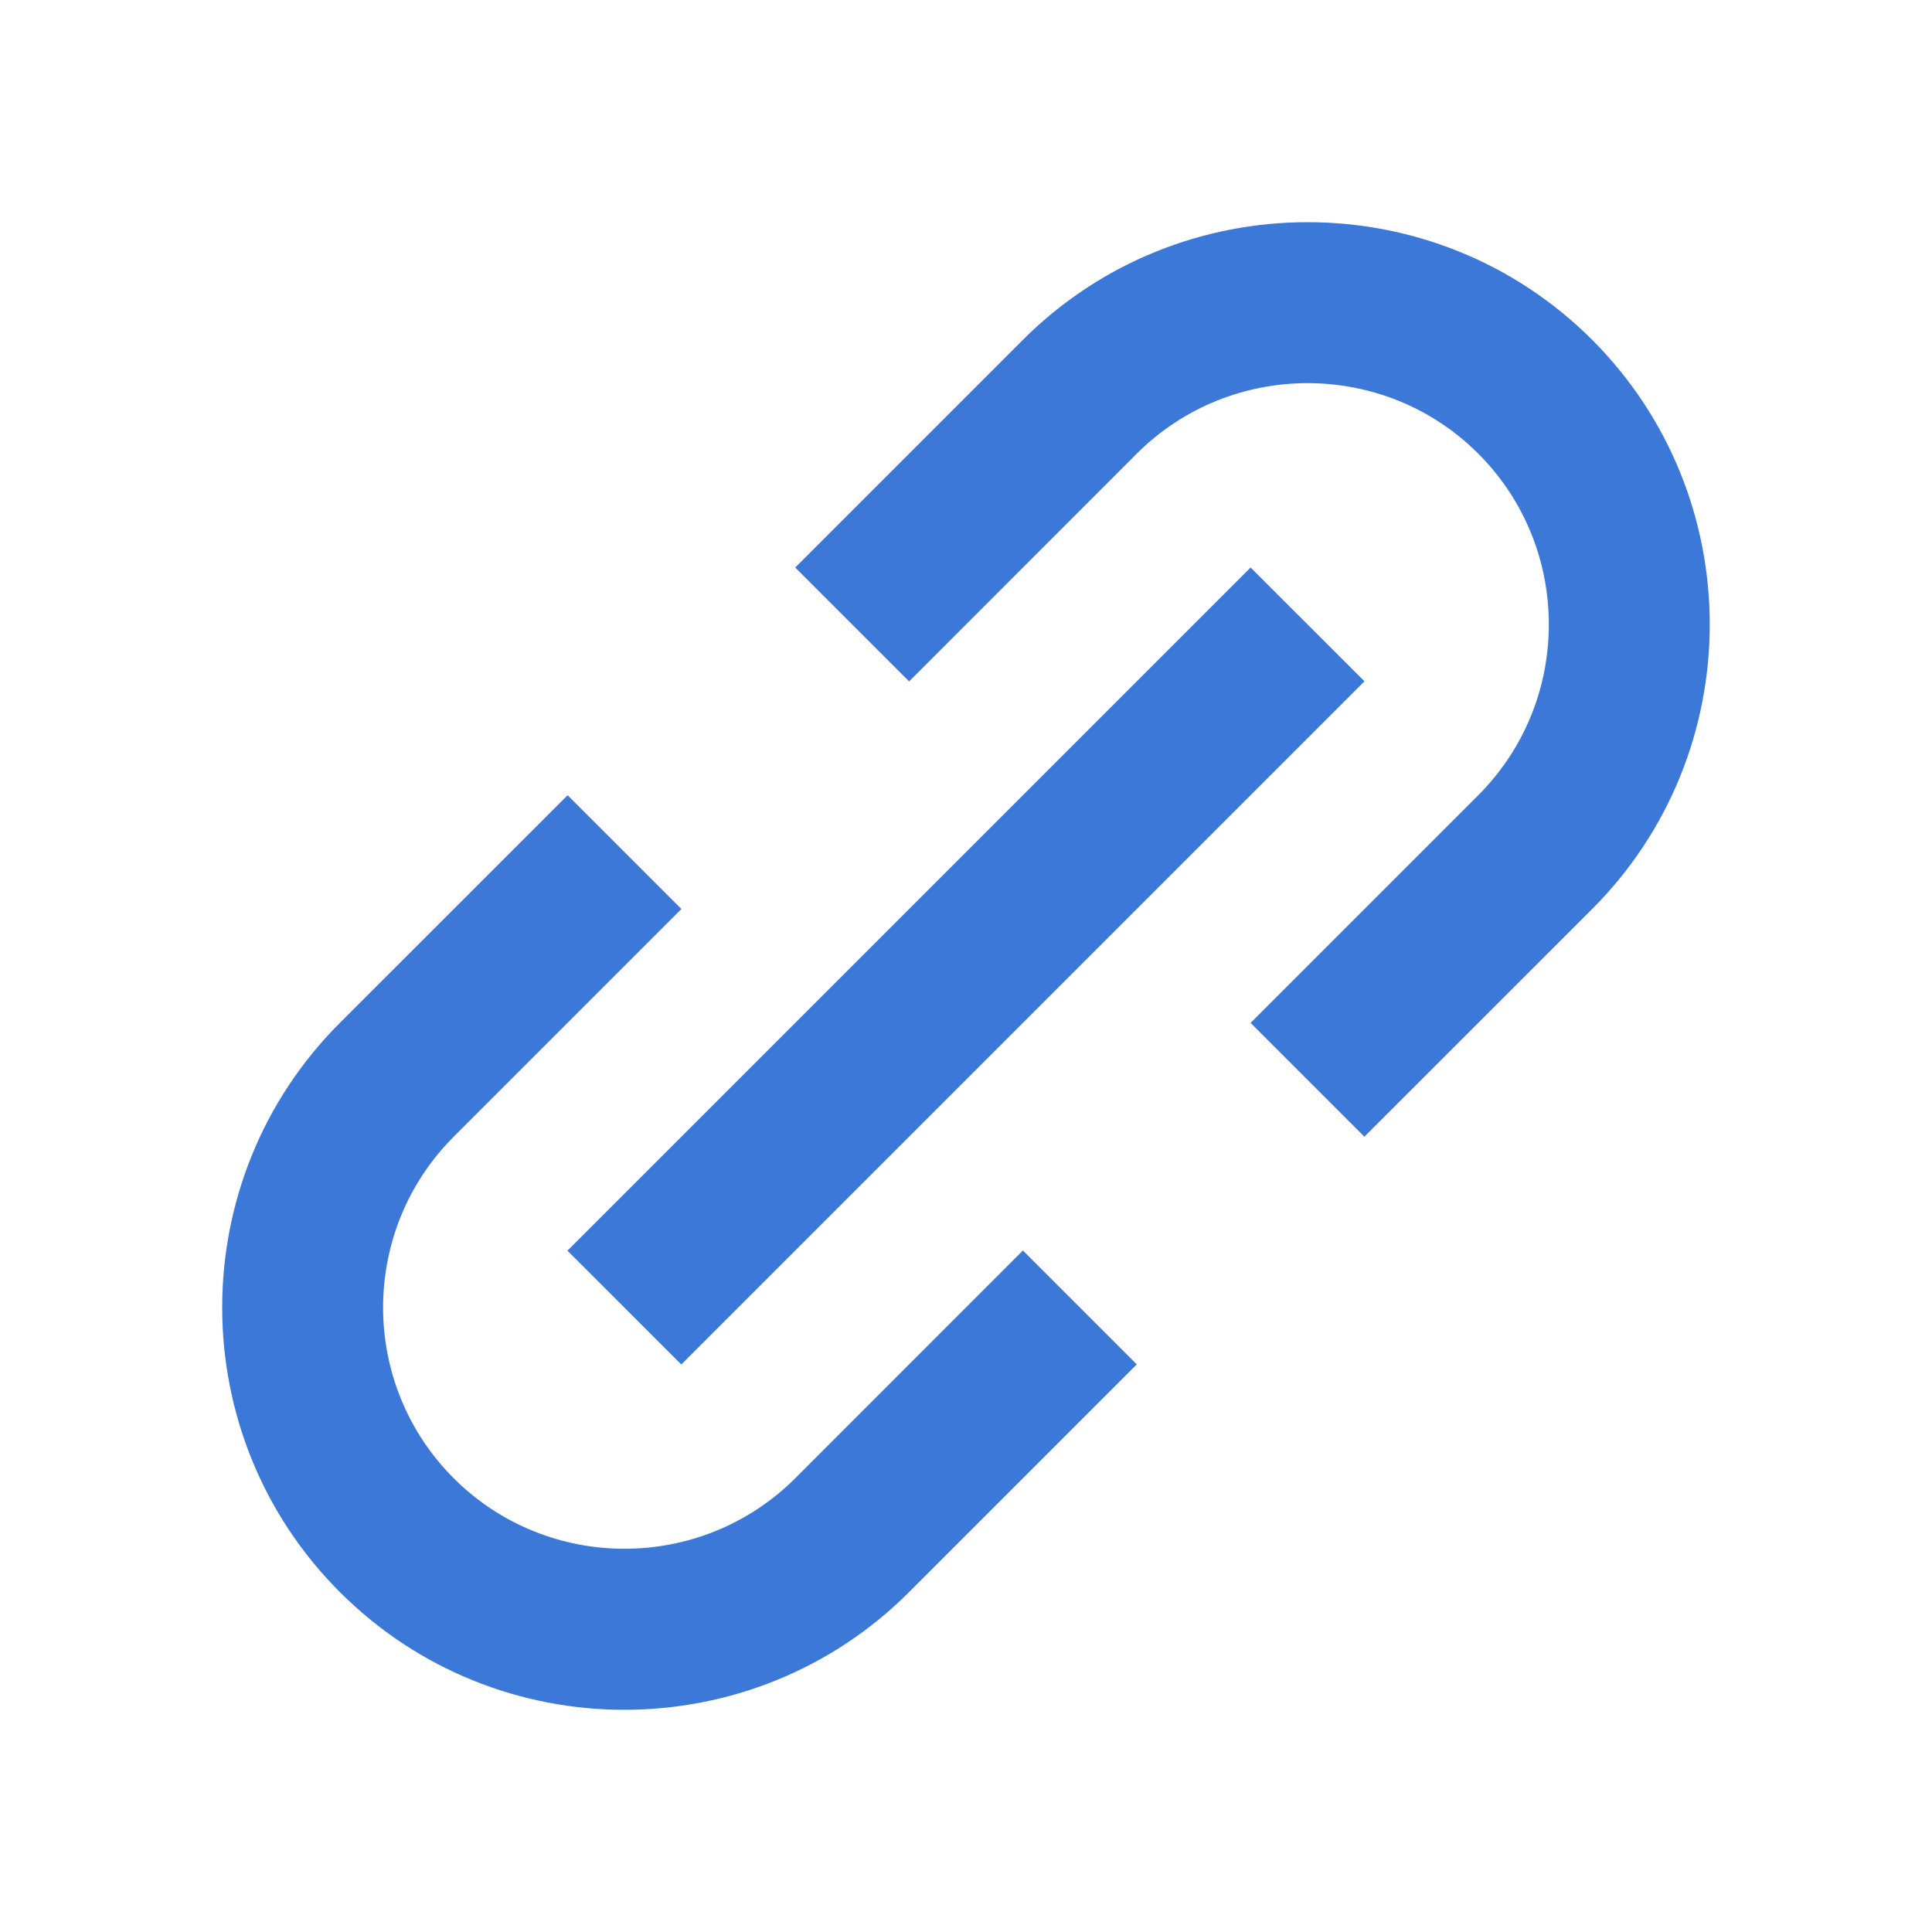 <svg width="20" height="20" viewBox="0 0 20 20" fill="none" xmlns="http://www.w3.org/2000/svg">
<path d="M3.518 16.481C4.331 17.294 5.397 17.7 6.464 17.7C7.532 17.699 8.599 17.294 9.411 16.481L11.768 14.124L10.589 12.945L8.232 15.303C7.258 16.275 5.672 16.277 4.697 15.303C3.722 14.328 3.722 12.742 4.697 11.767L7.054 9.41L5.876 8.232L3.518 10.589C1.894 12.213 1.894 14.857 3.518 16.481ZM16.482 9.41C18.105 7.786 18.105 5.142 16.482 3.518C14.857 1.893 12.213 1.895 10.589 3.518L8.232 5.875L9.411 7.054L11.768 4.696C12.742 3.724 14.328 3.722 15.303 4.696C16.277 5.671 16.277 7.257 15.303 8.232L12.946 10.589L14.124 11.767L16.482 9.41Z" fill="#3C78D8"/>
<path d="M7.053 14.125L5.874 12.947L12.946 5.875L14.125 7.053L7.053 14.125Z" fill="#3C78D8"/>
</svg>
